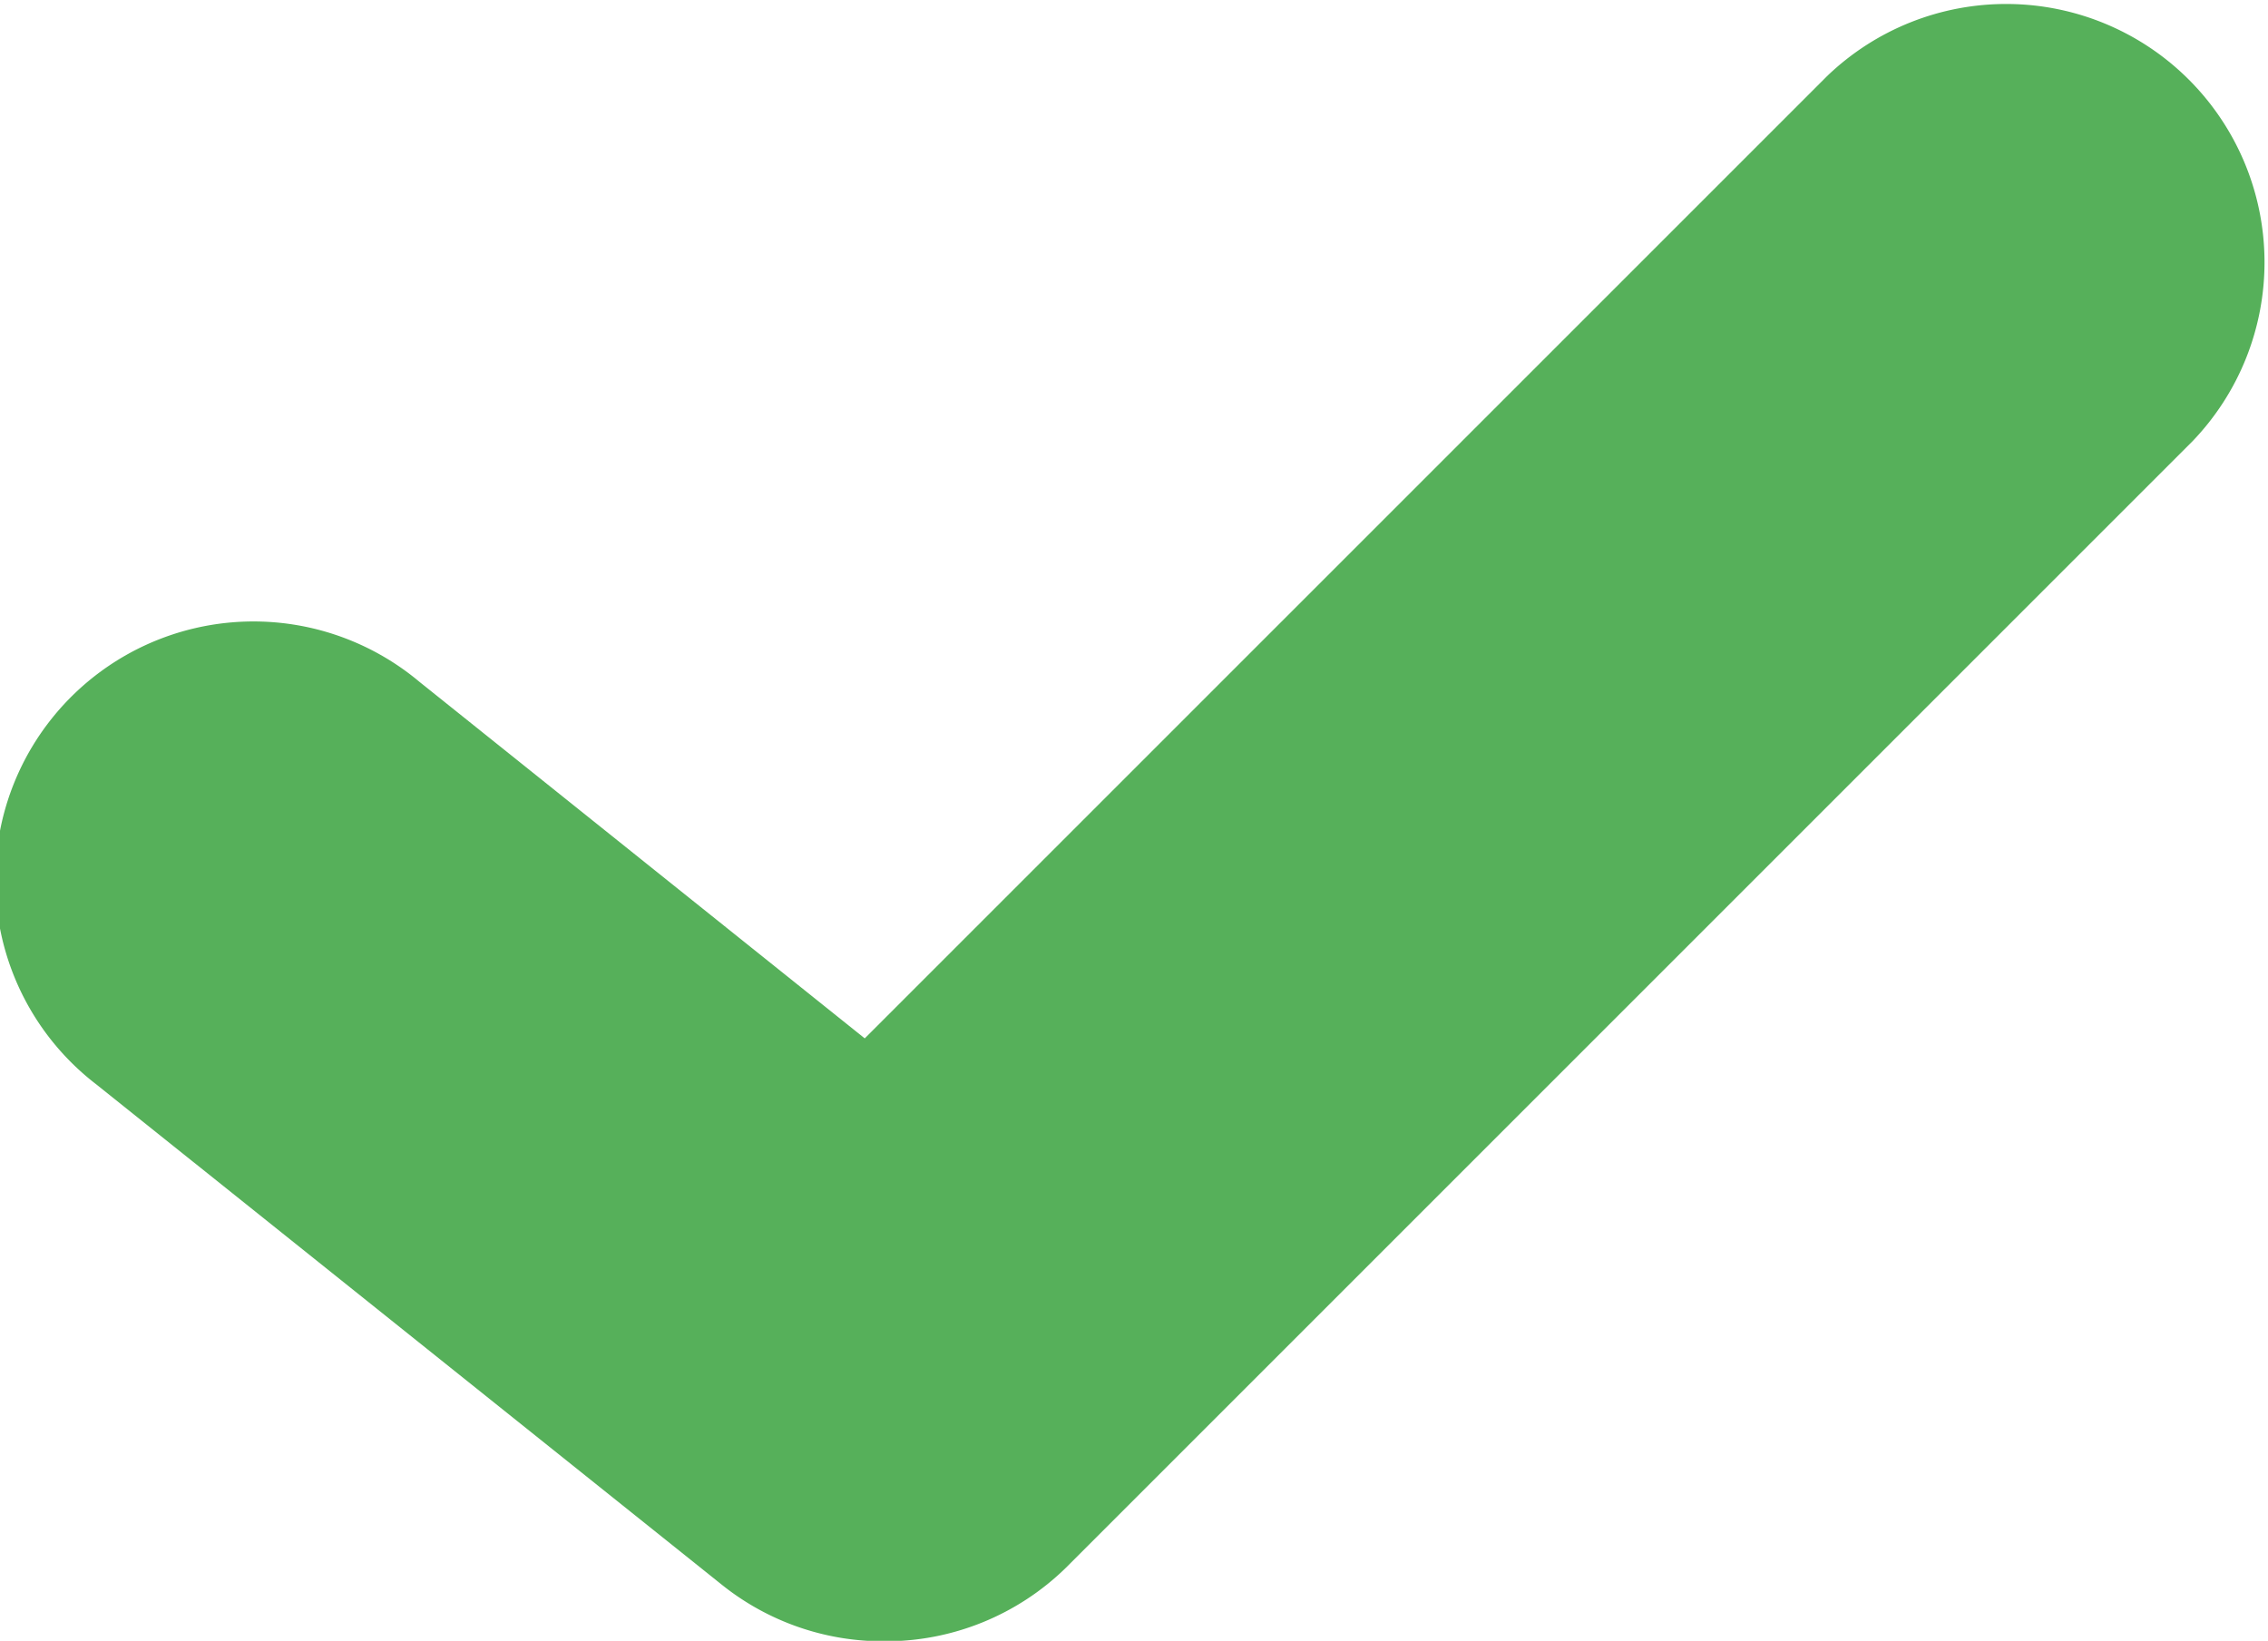 <svg xmlns="http://www.w3.org/2000/svg" viewBox="0 0 13.827 10.004">
  <defs>
    <style>
      .cls-1 {
        fill: #56b05a;
      }
    </style>
  </defs>
  <path id="Path_308" data-name="Path 308" class="cls-1" d="M164.231,201.1a1.572,1.572,0,0,1-.984-.343l-3.814-3.051a1.574,1.574,0,1,1,1.968-2.456l2.715,2.174,5.866-5.866a1.575,1.575,0,0,1,2.227,2.227l-6.865,6.865A1.573,1.573,0,0,1,164.231,201.1Z" transform="translate(-158.844 -191.093)"/>
</svg>
